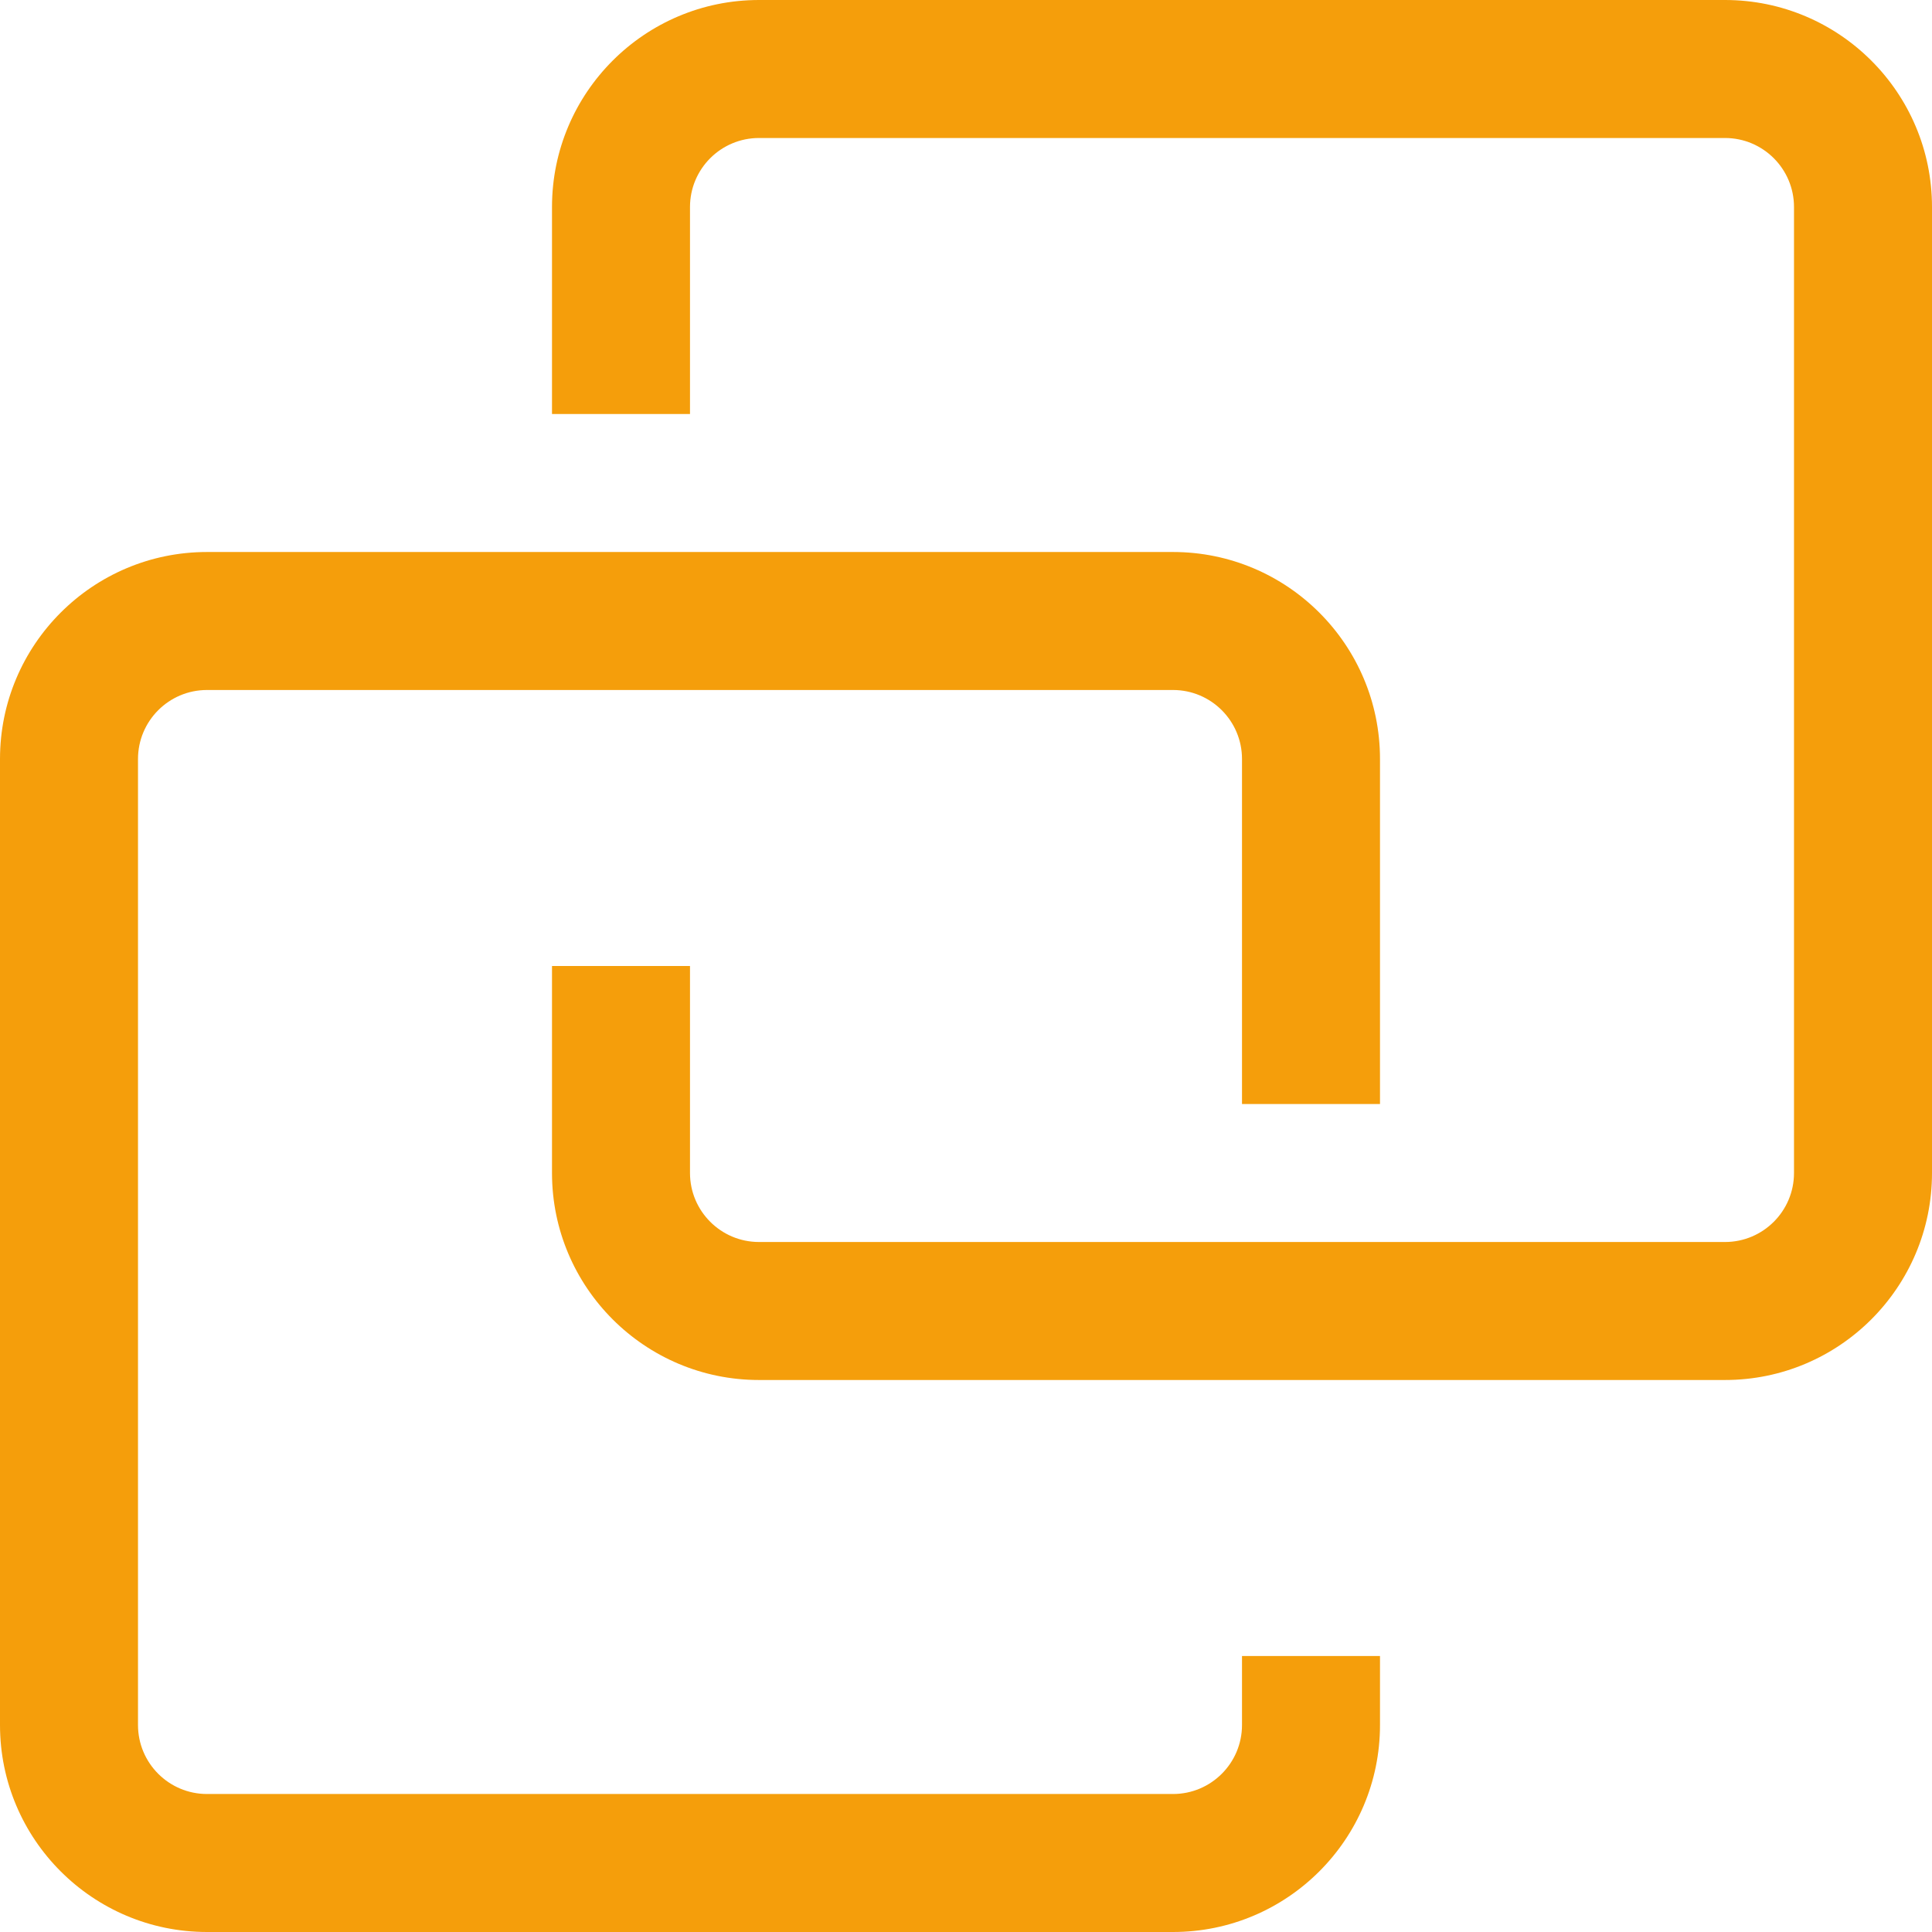 <svg width="14" height="14" viewBox="0 0 14 14" fill="none" xmlns="http://www.w3.org/2000/svg">
<path fill-rule="evenodd" clip-rule="evenodd" d="M5.5 0C4.672 0 4 0.672 4 1.5V3H5V1.5C5 1.224 5.224 1 5.5 1H12.5C12.776 1 13 1.224 13 1.5V8.5C13 8.776 12.776 9 12.5 9H5.5C5.224 9 5 8.776 5 8.5V7H4V8.5C4 9.328 4.672 10 5.5 10H12.5C13.328 10 14 9.328 14 8.5V1.5C14 0.672 13.328 0 12.5 0H5.5ZM9 12.5C9 12.776 8.776 13 8.5 13L1.5 13C1.224 13 1 12.776 1 12.5L1 5.5C1 5.224 1.224 5 1.5 5L8.5 5C8.776 5 9 5.224 9 5.5V8H10V5.5C10 4.672 9.328 4 8.5 4L1.5 4C0.672 4 0 4.672 0 5.5V12.5C0 13.328 0.672 14 1.5 14L8.5 14C9.328 14 10 13.328 10 12.5V12H9V12.5Z" fill="#F59E0B"/>
</svg>
